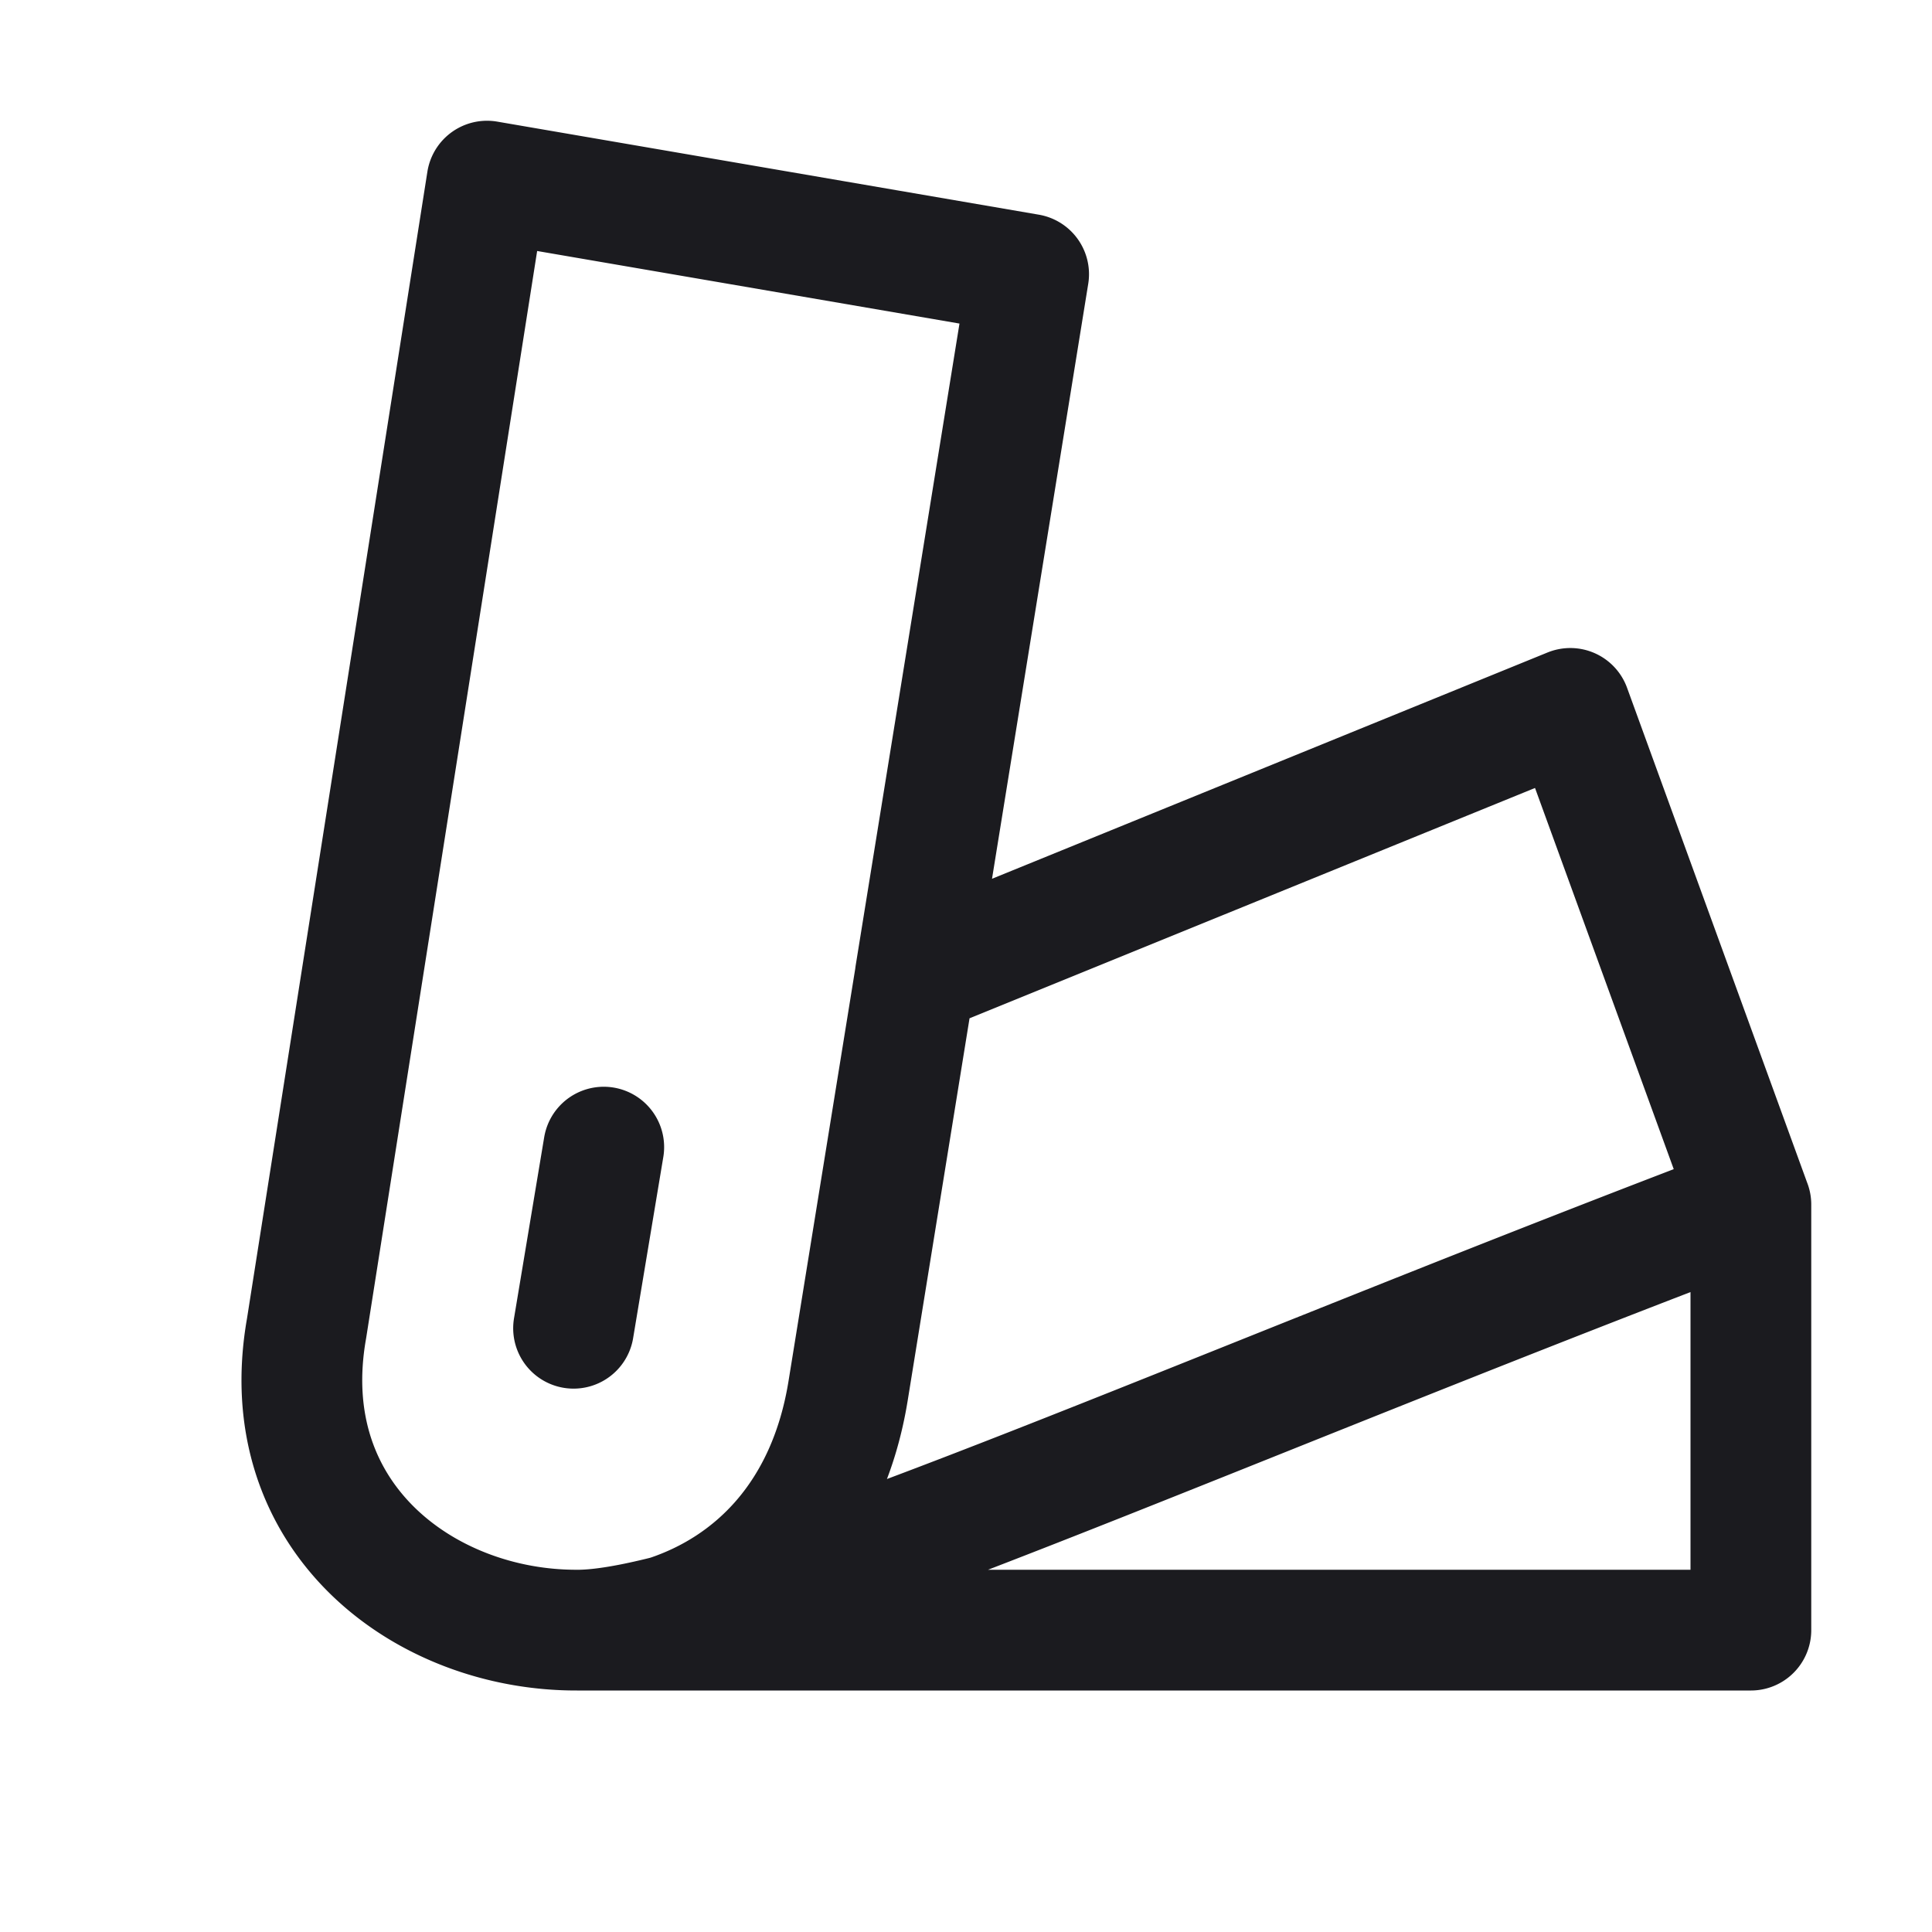 <svg width="24" height="24" viewBox="0 0 24 24" fill="none" xmlns="http://www.w3.org/2000/svg"><path d="m7.125 16.5.375-2.25m-.328 6c-1.89.008-3.78-1.394-3.364-3.747L6.05 2.25l6.728 1.156-1.408 8.707M7.172 20.25h.037m-.037 0H21.75v-5.287M7.209 20.25a3.624 3.624 0 0 0 1.081-.179m-1.081.179c.278-.005.641-.068 1.081-.179m0 0c1.082-.356 1.997-1.255 2.246-2.797l.835-5.161M8.29 20.07c2.495-.63 7.462-2.831 13.459-5.109m0 0L19.507 8.8l-8.136 3.314" stroke="#1B1B1F" stroke-width="1.5" stroke-linecap="round" stroke-linejoin="round"/></svg>